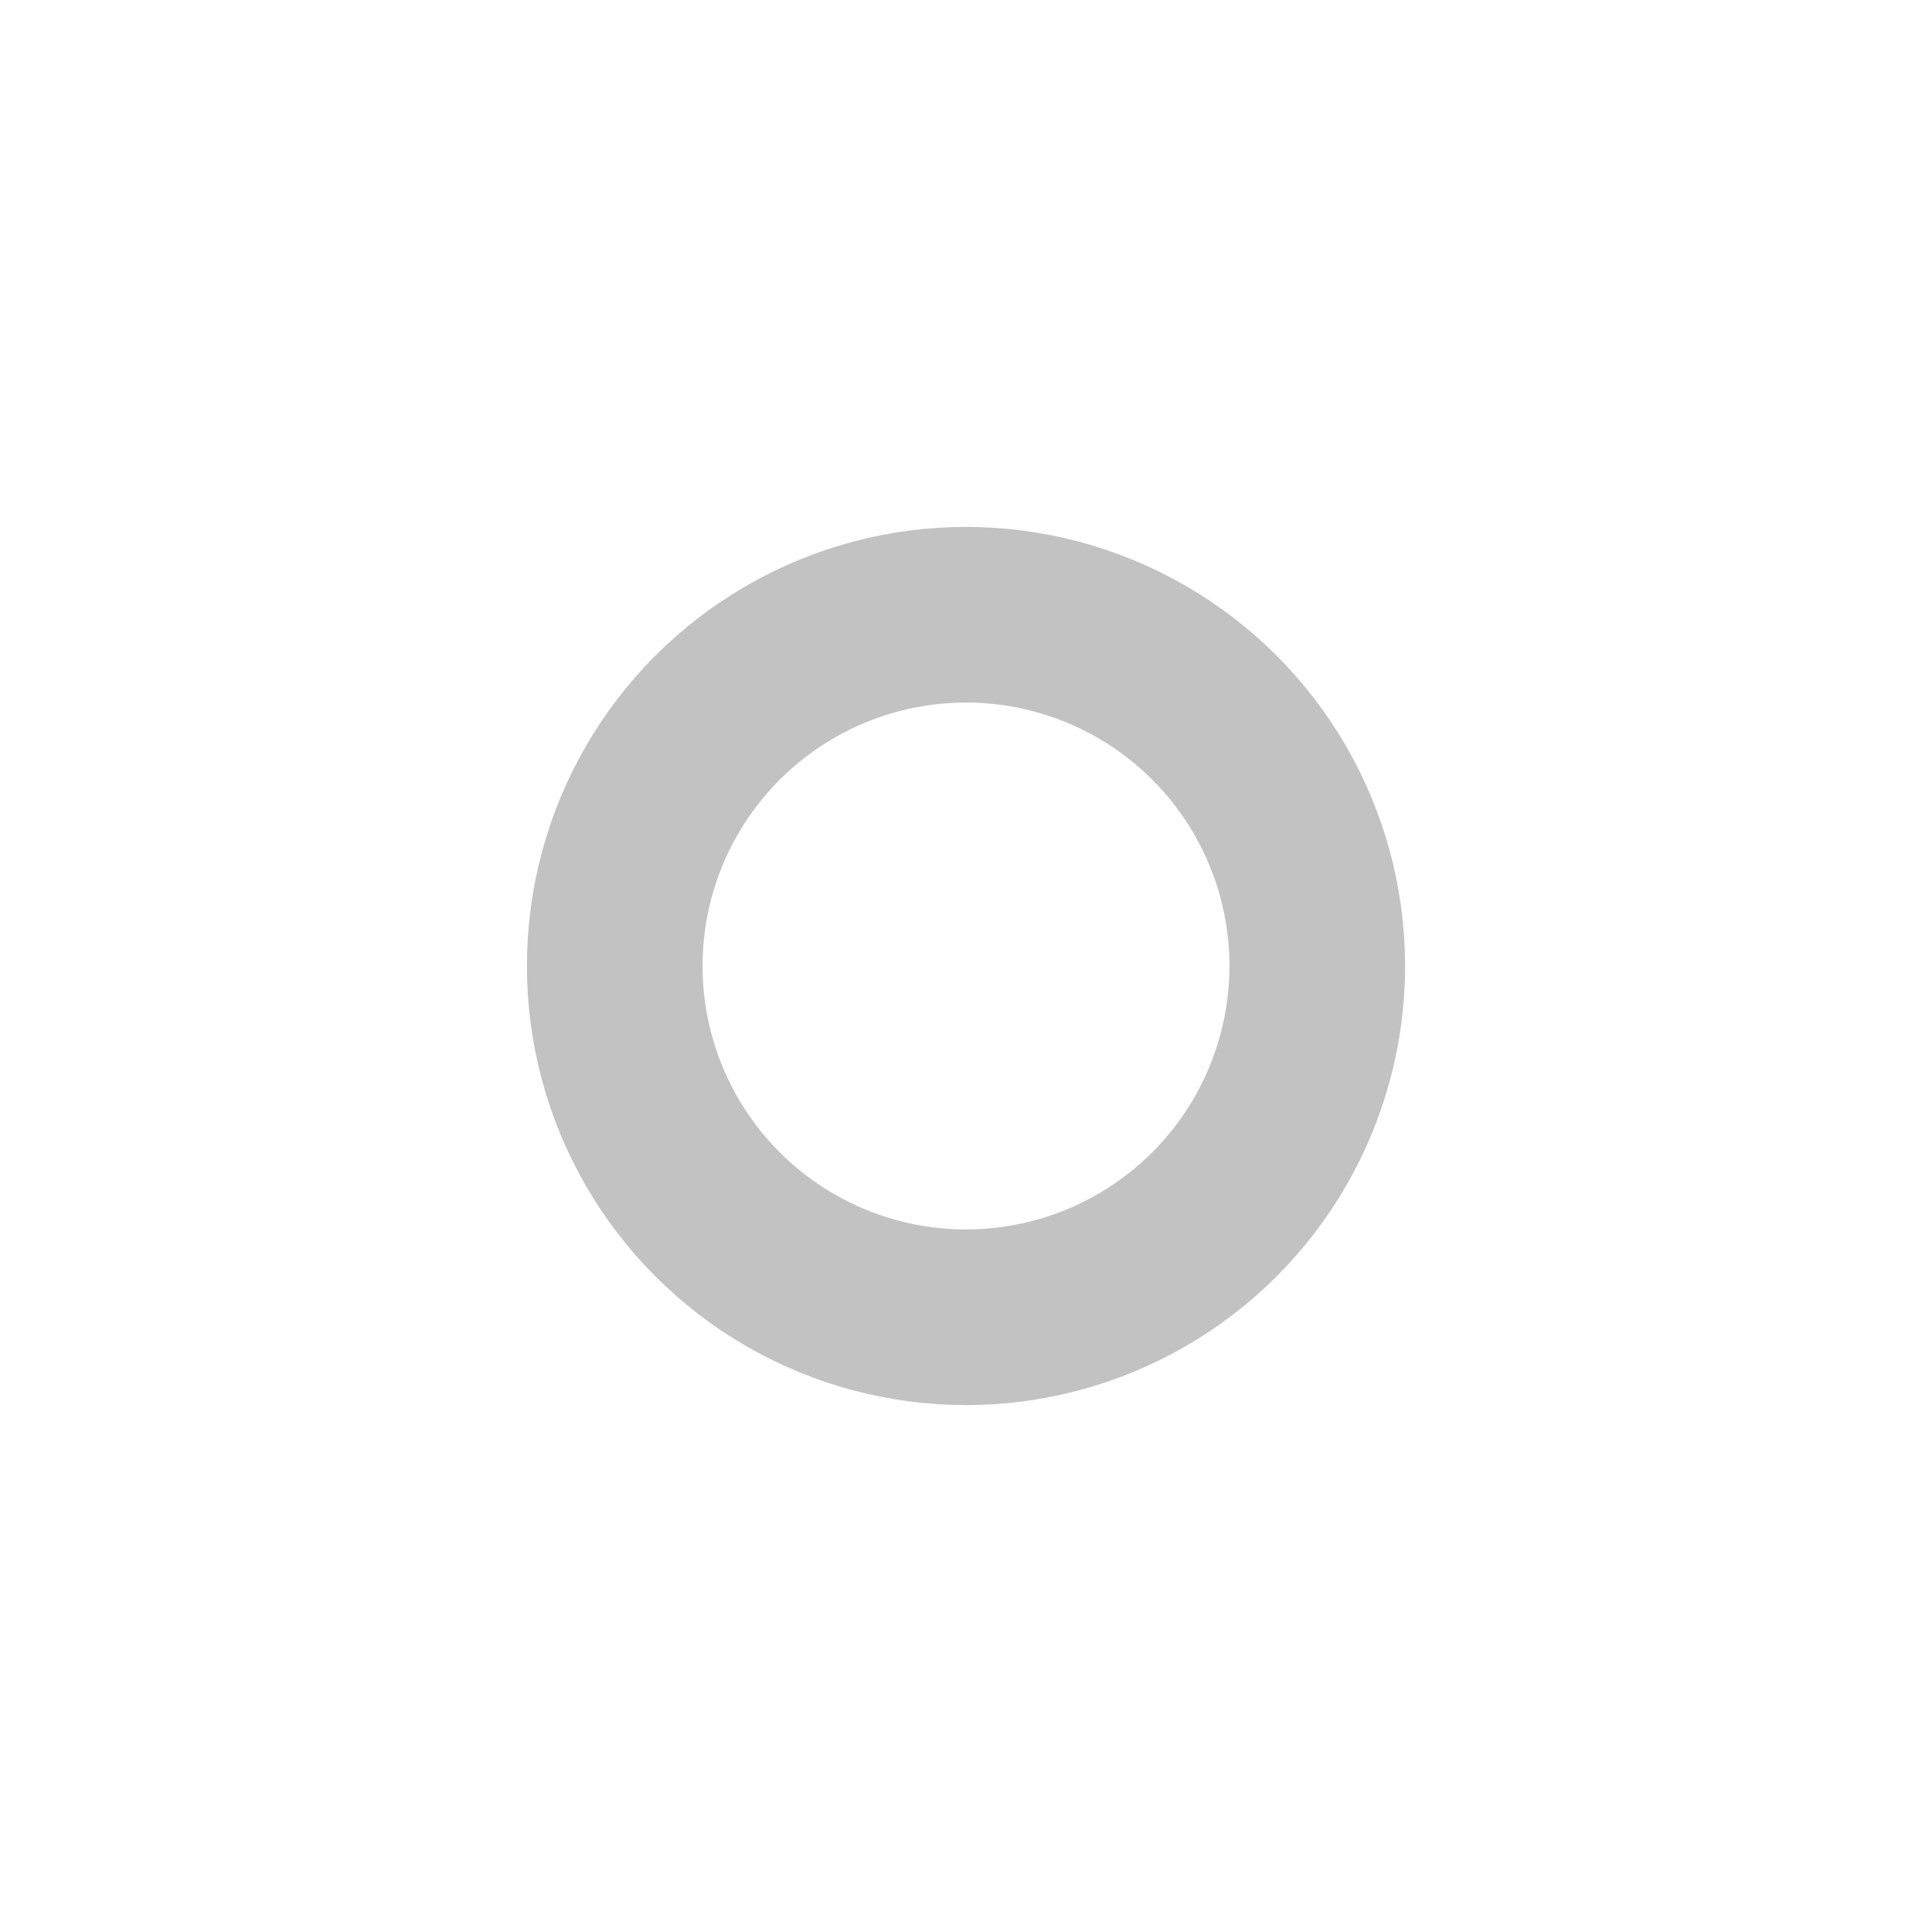 <?xml version="1.0" encoding="UTF-8"?>
<svg width="22px" height="22px" viewBox="0 0 22 22" version="1.1" xmlns="http://www.w3.org/2000/svg" xmlns:xlink="http://www.w3.org/1999/xlink">
    <!-- Generator: Sketch 59 (86127) - https://sketch.com -->

    <desc>Created with Sketch.</desc>
    <g id="17商城" stroke="none" stroke-width="1" fill="none" fill-rule="evenodd">
        <g id="10.6定位地址" transform="translate(-10, -475)" stroke="#C2C2C2" stroke-width="2">
            <g id="F展示类/1列表/4_图文开关" transform="translate(0, 458)">
                <g id="list/有图标">
                    <g id="编组" transform="translate(10, 17)">
                        <circle id="椭圆形" cx="11" cy="11" r="4"></circle>
                    </g>
                </g>
            </g>
        </g>
    </g>
</svg>